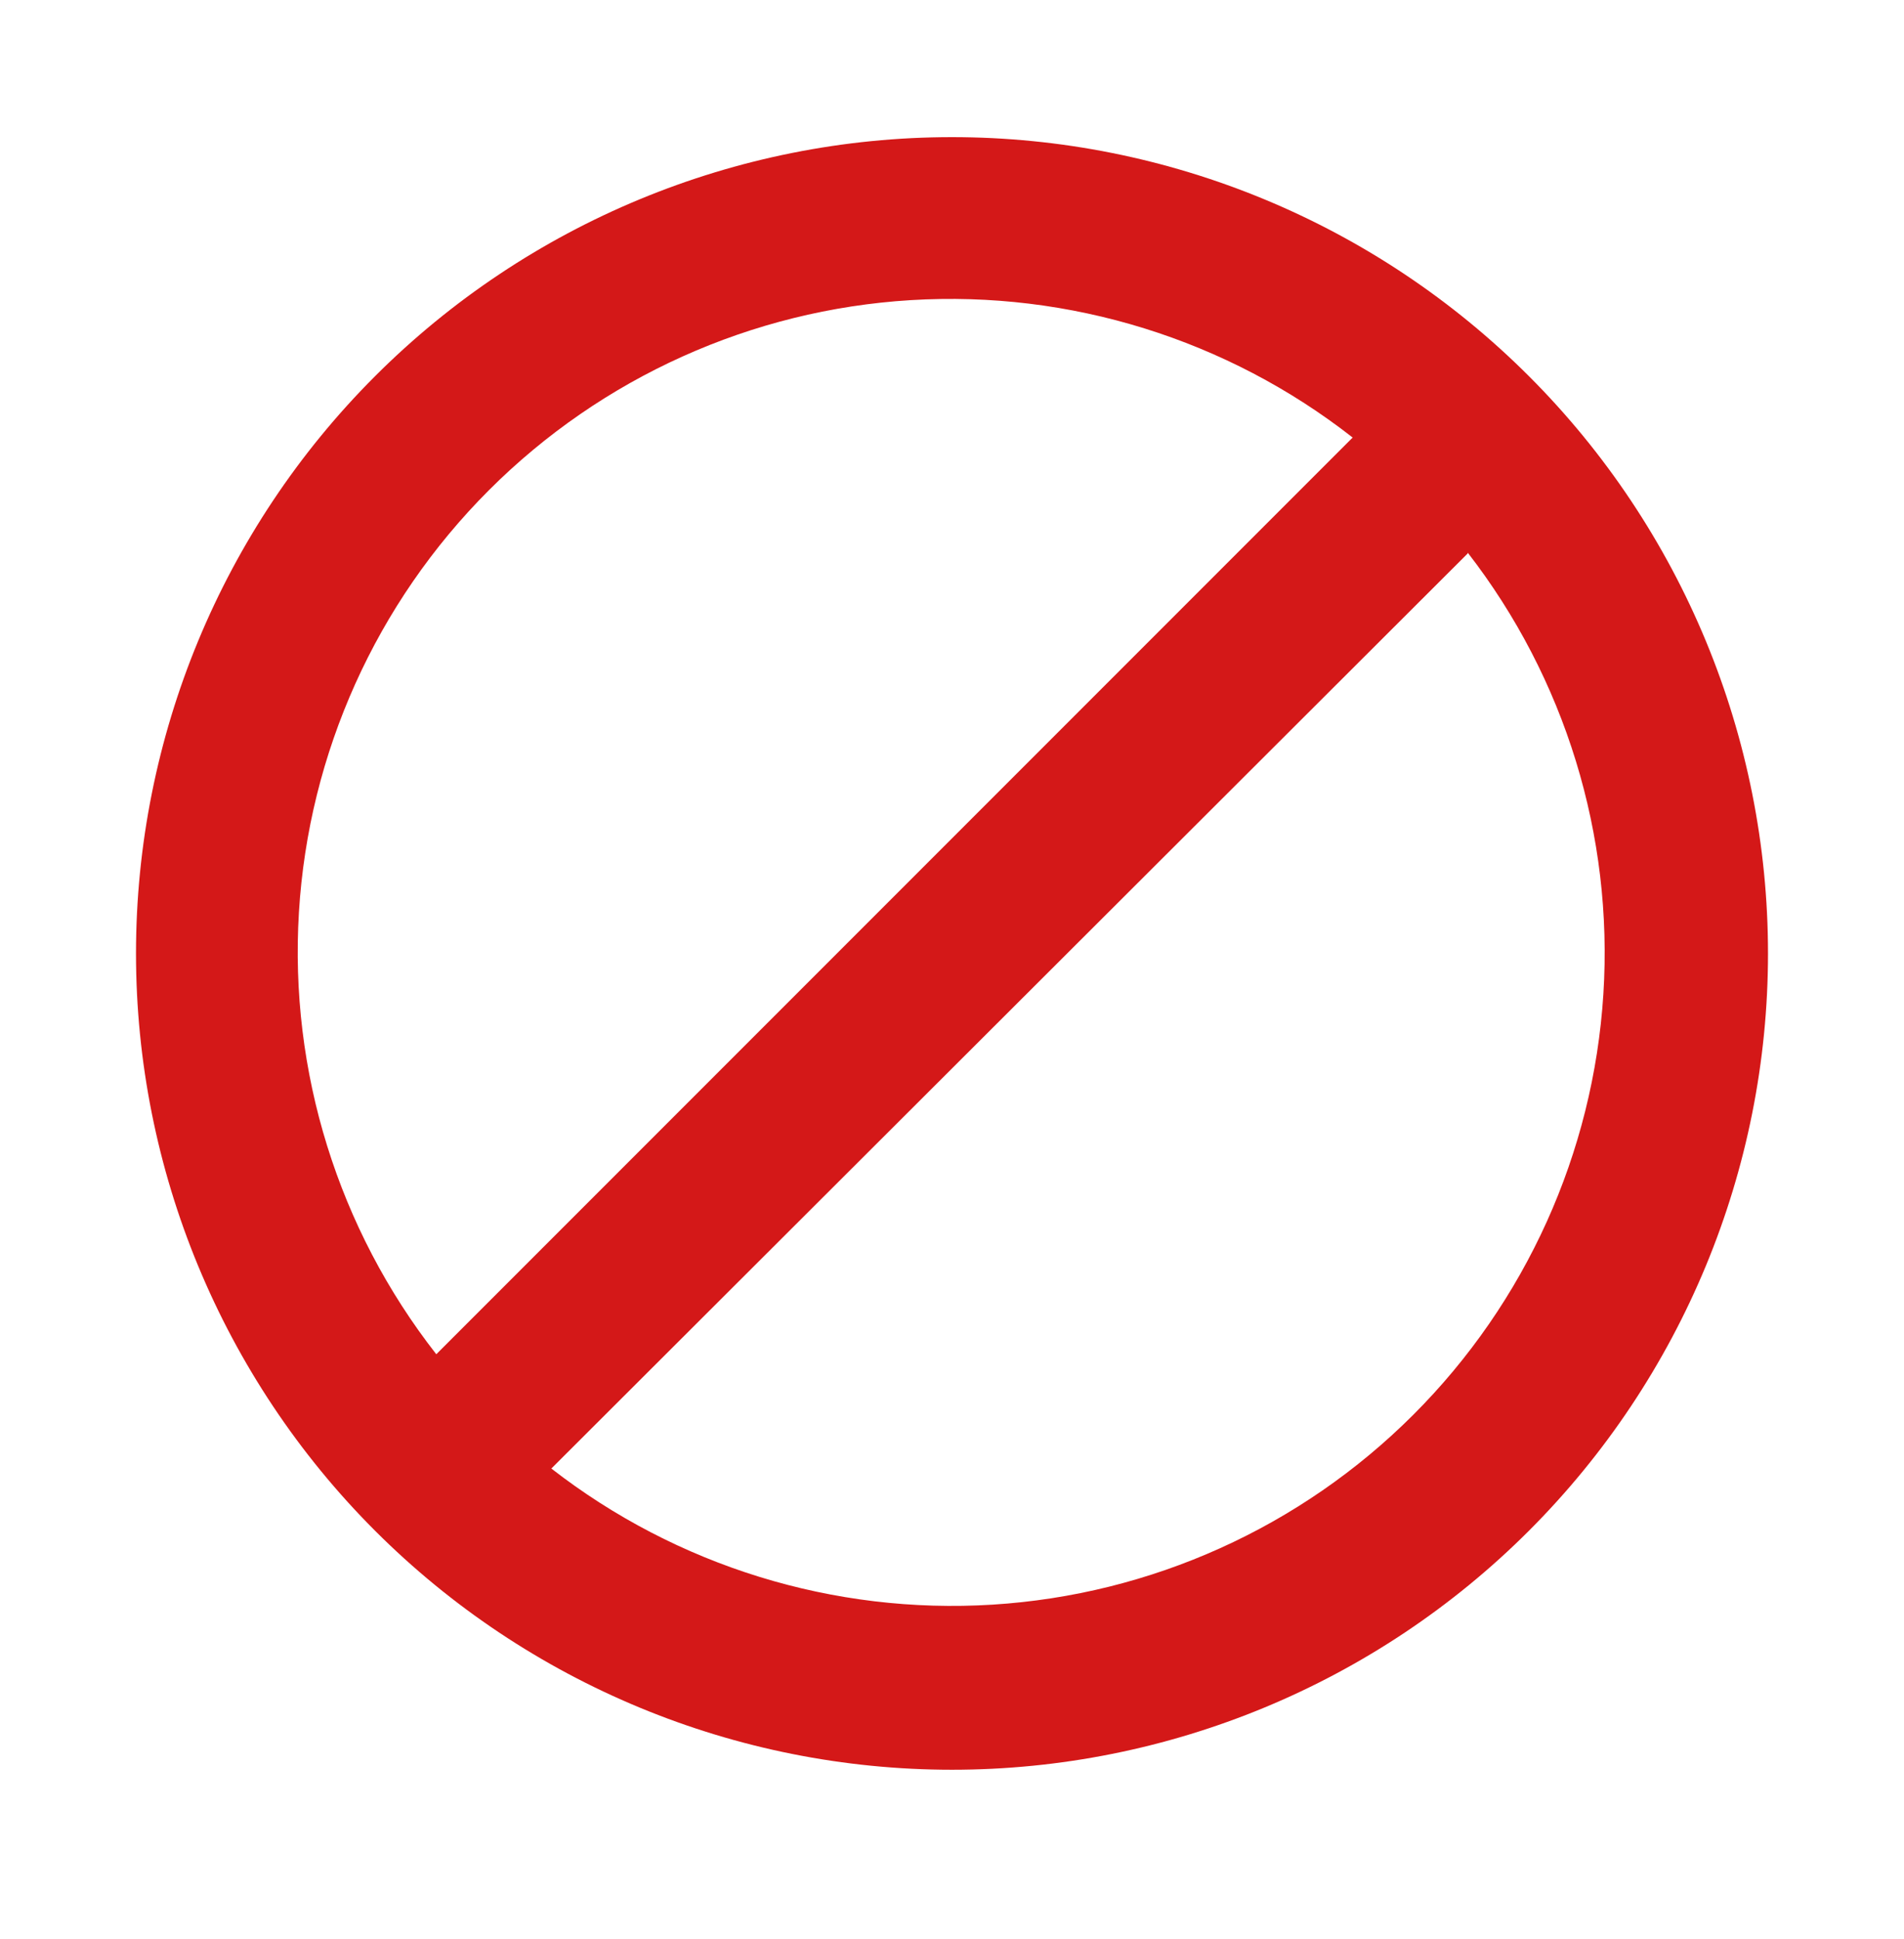 <svg width="56" height="57" viewBox="0 0 56 57" fill="none" xmlns="http://www.w3.org/2000/svg">
<path d="M4 28.032C4 21.667 6.529 15.562 11.029 11.062C15.53 6.561 21.635 4.032 28 4.032C34.365 4.032 40.47 6.561 44.971 11.062C49.471 15.562 52 21.667 52 28.032C52 34.397 49.471 40.502 44.971 45.003C40.47 49.504 34.365 52.032 28 52.032C21.635 52.032 15.53 49.504 11.029 45.003C6.529 40.502 4 34.397 4 28.032ZM43.168 16.272L16.216 43.176C19.909 46.045 24.522 47.468 29.19 47.178C33.857 46.887 38.258 44.903 41.566 41.597C44.875 38.292 46.863 33.893 47.158 29.225C47.453 24.558 46.034 19.944 43.168 16.248V16.272ZM39.784 12.864C36.091 9.976 31.468 8.539 26.789 8.824C22.109 9.109 17.695 11.097 14.38 14.412C11.065 17.727 9.077 22.141 8.792 26.821C8.507 31.501 9.944 36.123 12.832 39.816L39.784 12.864Z" fill="#D41818"/>
</svg>
